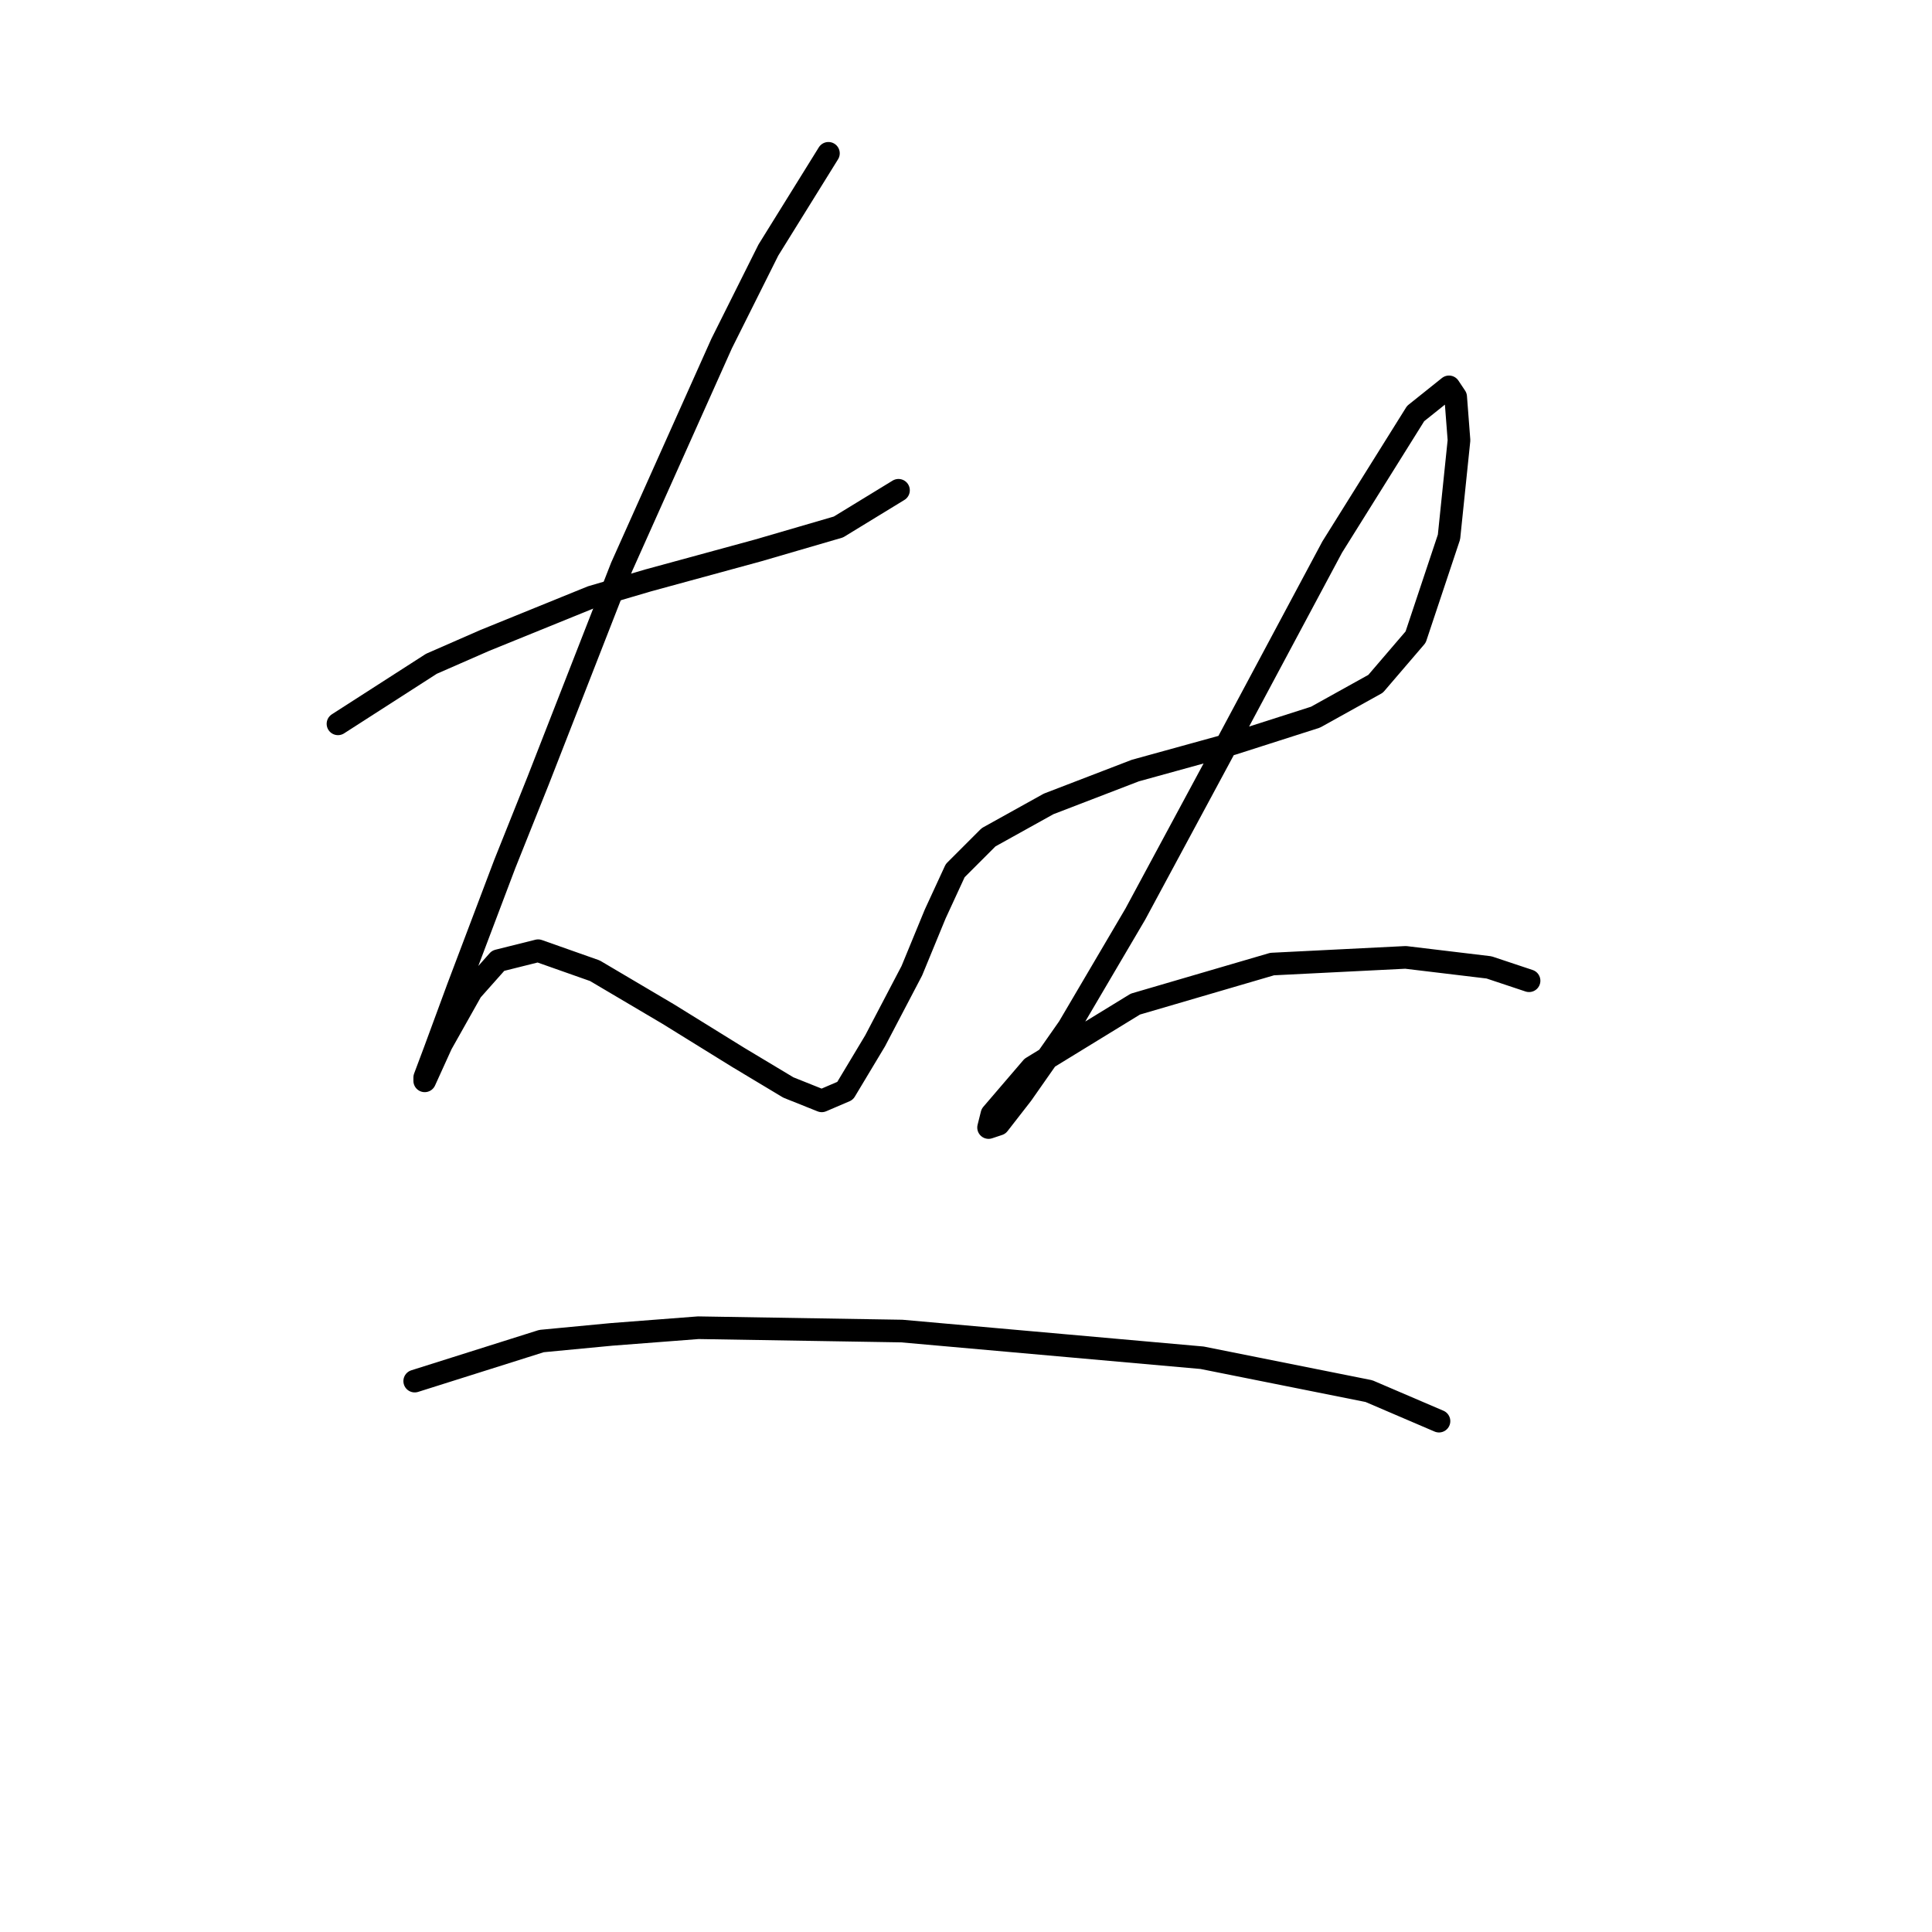 <?xml version="1.0" standalone="no"?>
    <svg width="256" height="256" xmlns="http://www.w3.org/2000/svg" version="1.1">
    <polyline stroke="black" stroke-width="3" stroke-linecap="round" fill="transparent" stroke-linejoin="round" points="44.784 95.912 57.163 87.955 64.236 84.86 78.383 79.113 85.898 76.903 100.487 72.924 111.097 69.829 119.055 64.966 119.055 64.966 " />
        <polyline stroke="black" stroke-width="3" stroke-linecap="round" fill="transparent" stroke-linejoin="round" points="109.771 20.316 101.813 33.136 95.624 45.514 82.362 75.134 71.309 103.428 66.888 114.48 60.699 130.837 57.605 139.237 56.278 142.773 56.278 143.216 58.489 138.353 62.468 131.279 66.004 127.3 71.309 125.974 78.825 128.627 88.551 134.374 97.835 140.121 104.466 144.1 108.887 145.868 111.981 144.542 115.96 137.911 120.823 128.627 123.918 121.111 126.57 115.364 130.991 110.943 138.949 106.522 150.443 102.102 163.263 98.565 174.315 95.028 182.273 90.607 187.578 84.418 191.999 71.156 193.325 58.335 192.883 52.588 191.999 51.262 187.578 54.798 176.526 72.482 162.821 98.123 150.443 121.111 141.601 136.142 135.412 144.984 132.317 148.963 130.991 149.405 131.433 147.636 136.738 141.447 150.443 133.048 168.568 127.743 186.252 126.858 197.304 128.185 202.609 129.953 202.609 129.953 " />
        <polyline stroke="black" stroke-width="3" stroke-linecap="round" fill="transparent" stroke-linejoin="round" points="54.952 183.003 71.751 177.698 81.035 176.814 92.529 175.93 119.497 176.372 159.285 179.909 181.389 184.33 190.673 188.308 190.673 188.308 " />
        </svg>